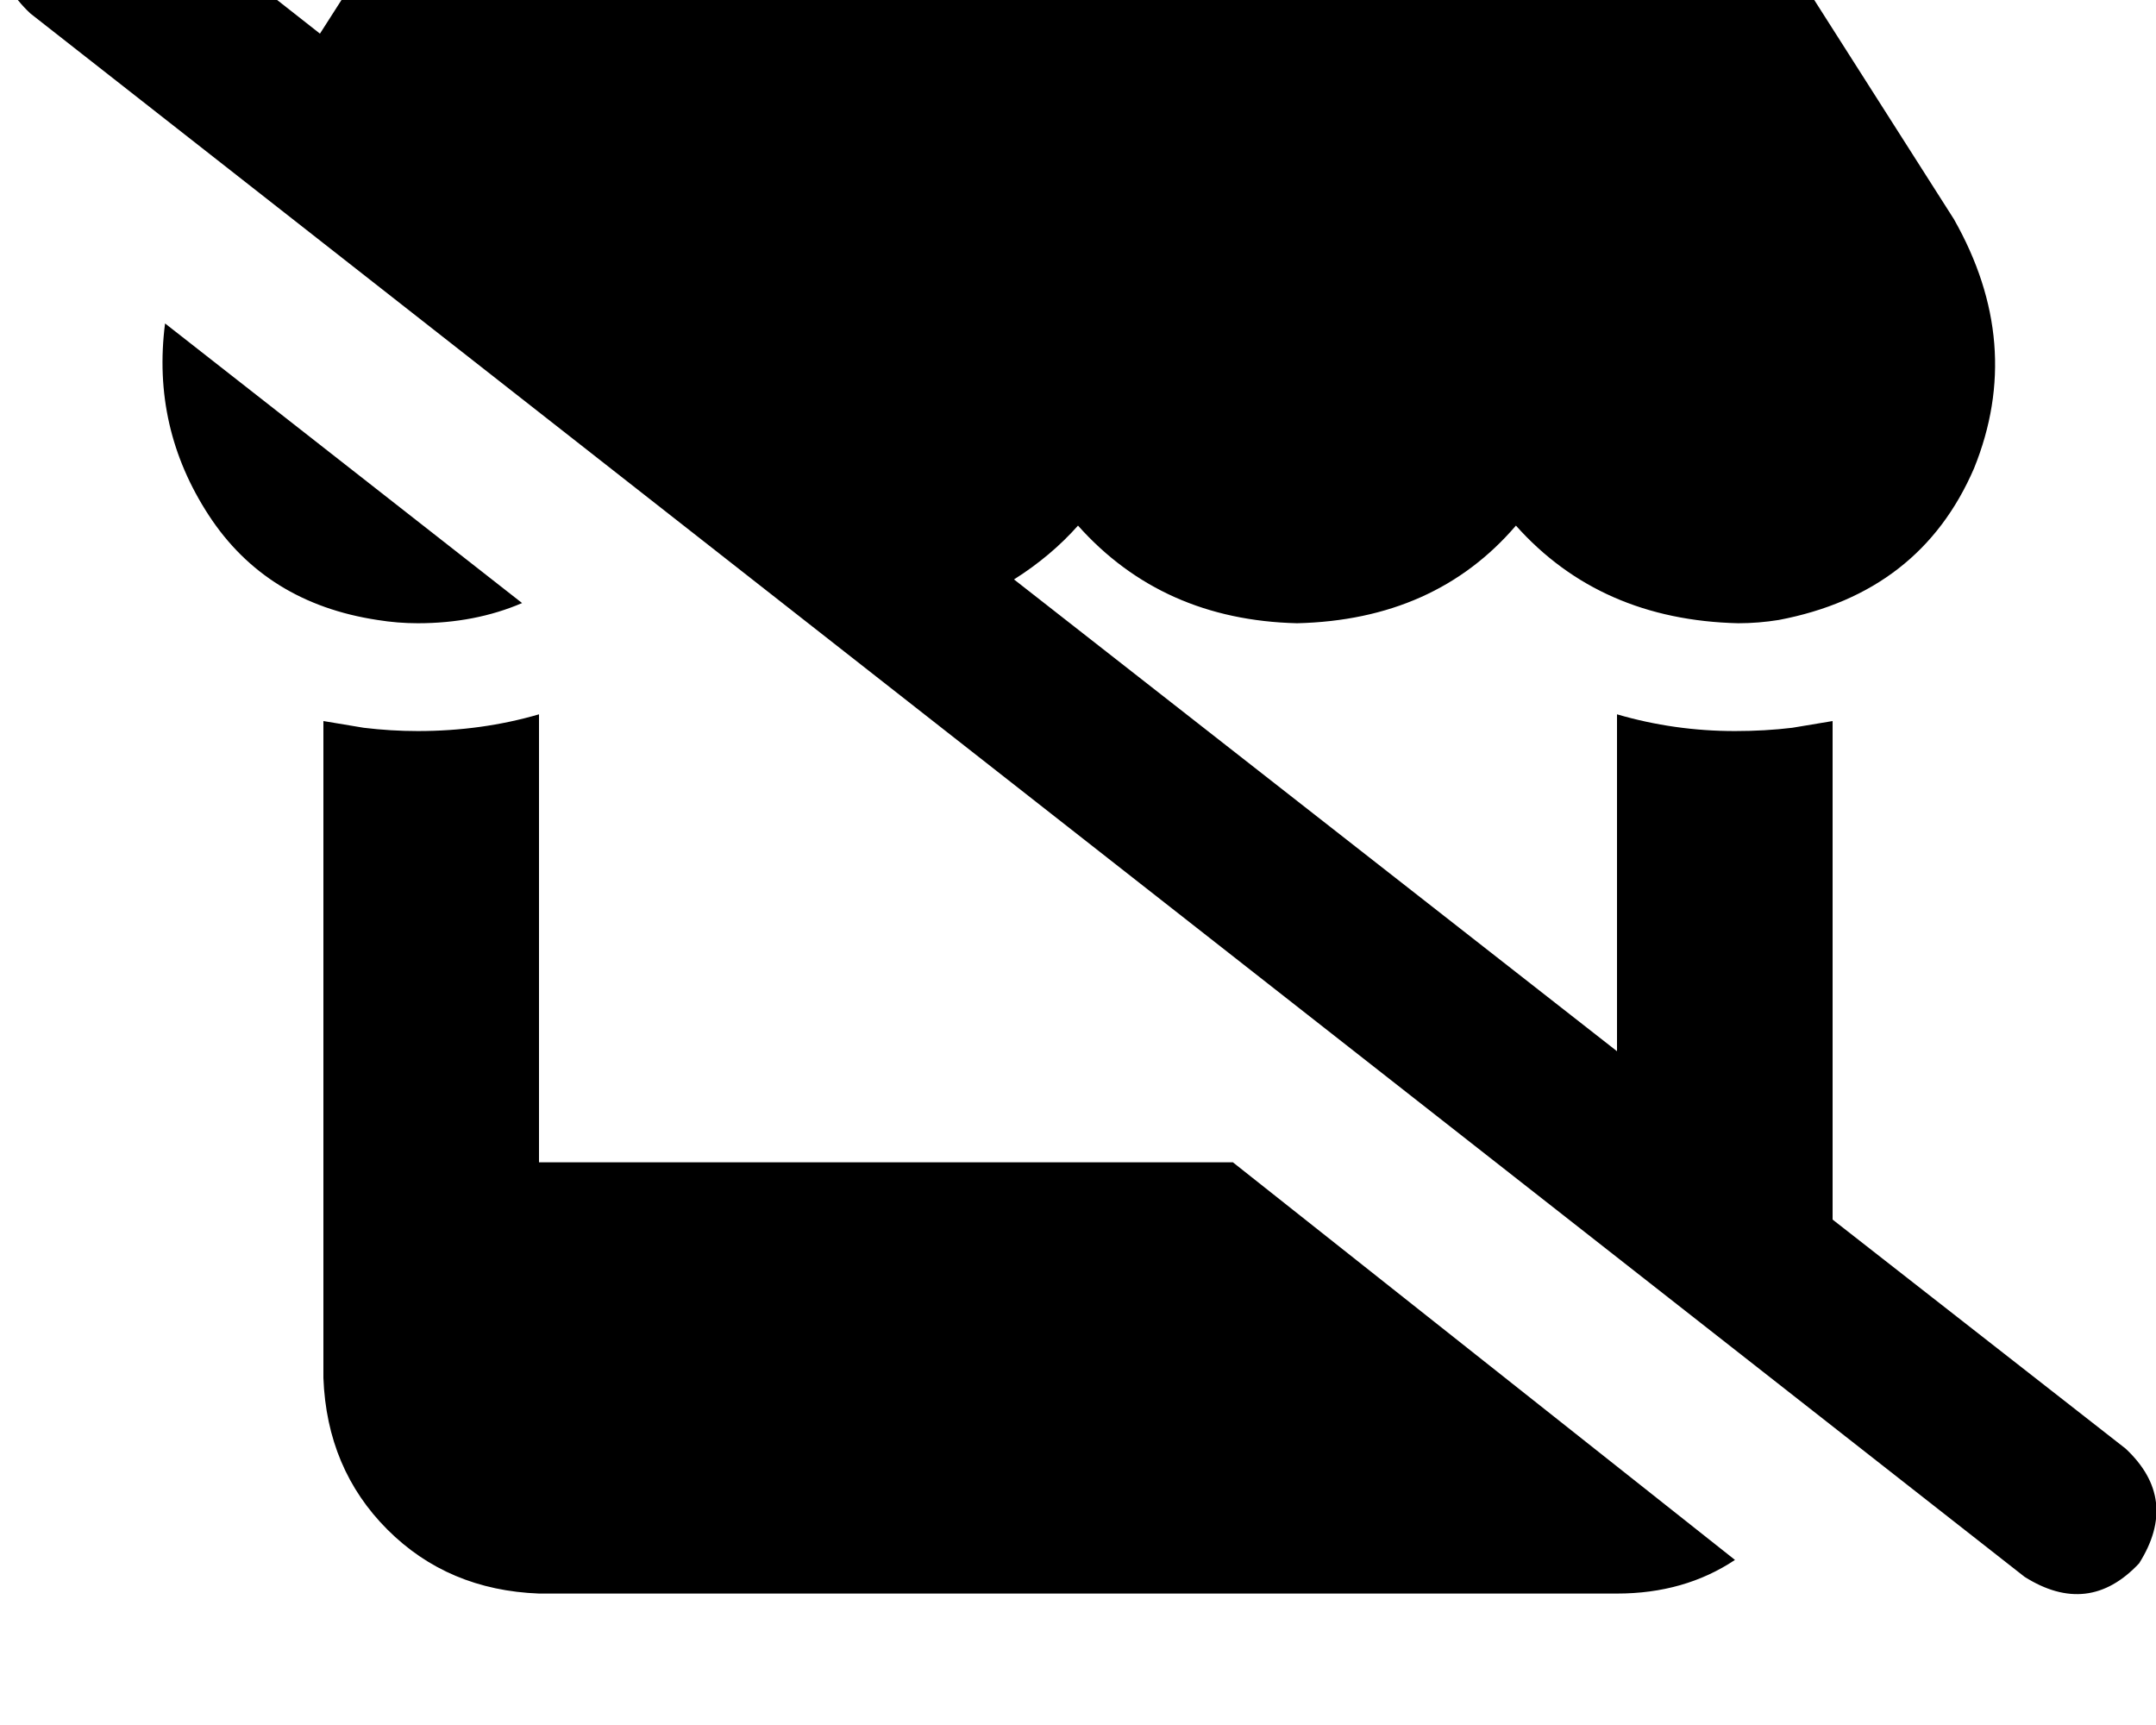 <svg height="1000" width="1250" xmlns="http://www.w3.org/2000/svg"><path d="M76.2 -66.4Q39.1 -89.8 9.8 -58.6q-23.5 37.1 7.8 66.4l1156.2 906.3q37.1 23.4 66.4 -7.8 23.5 -37.2 -7.8 -66.5L1062.5 707V418l-23.4 3.9q-15.7 1.9 -33.2 1.9 -35.2 0 -68.4 -9.7v195.3L587.9 335.9q21.5 -13.6 37.1 -31.2 48.8 54.7 127 56.6 80 -1.9 126.9 -56.6 48.8 54.7 128.9 56.6 11.7 0 23.5 -1.9 82 -15.6 113.2 -87.9 29.3 -72.3 -11.7 -144.5L1019.5 -50.8q-15.6 -25.4 -46.8 -25.4H277.3q-31.2 0 -46.8 25.4l-45 70.3L76.2 -66.4zm142.6 425.8q11.7 1.9 23.4 1.9 33.2 0 60.5 -11.7L95.7 187.5q-7.8 60.5 25.4 111.3t97.7 60.6zm93.7 314.4V414.1v259.7V414.1q-33.2 9.7 -70.3 9.7 -15.6 0 -31.3 -1.9L187.5 418v380.8q2 52.8 37.1 87.9t87.9 37.1h625q39.1 0 68.4 -19.5L714.8 673.8H312.5z"/></svg>